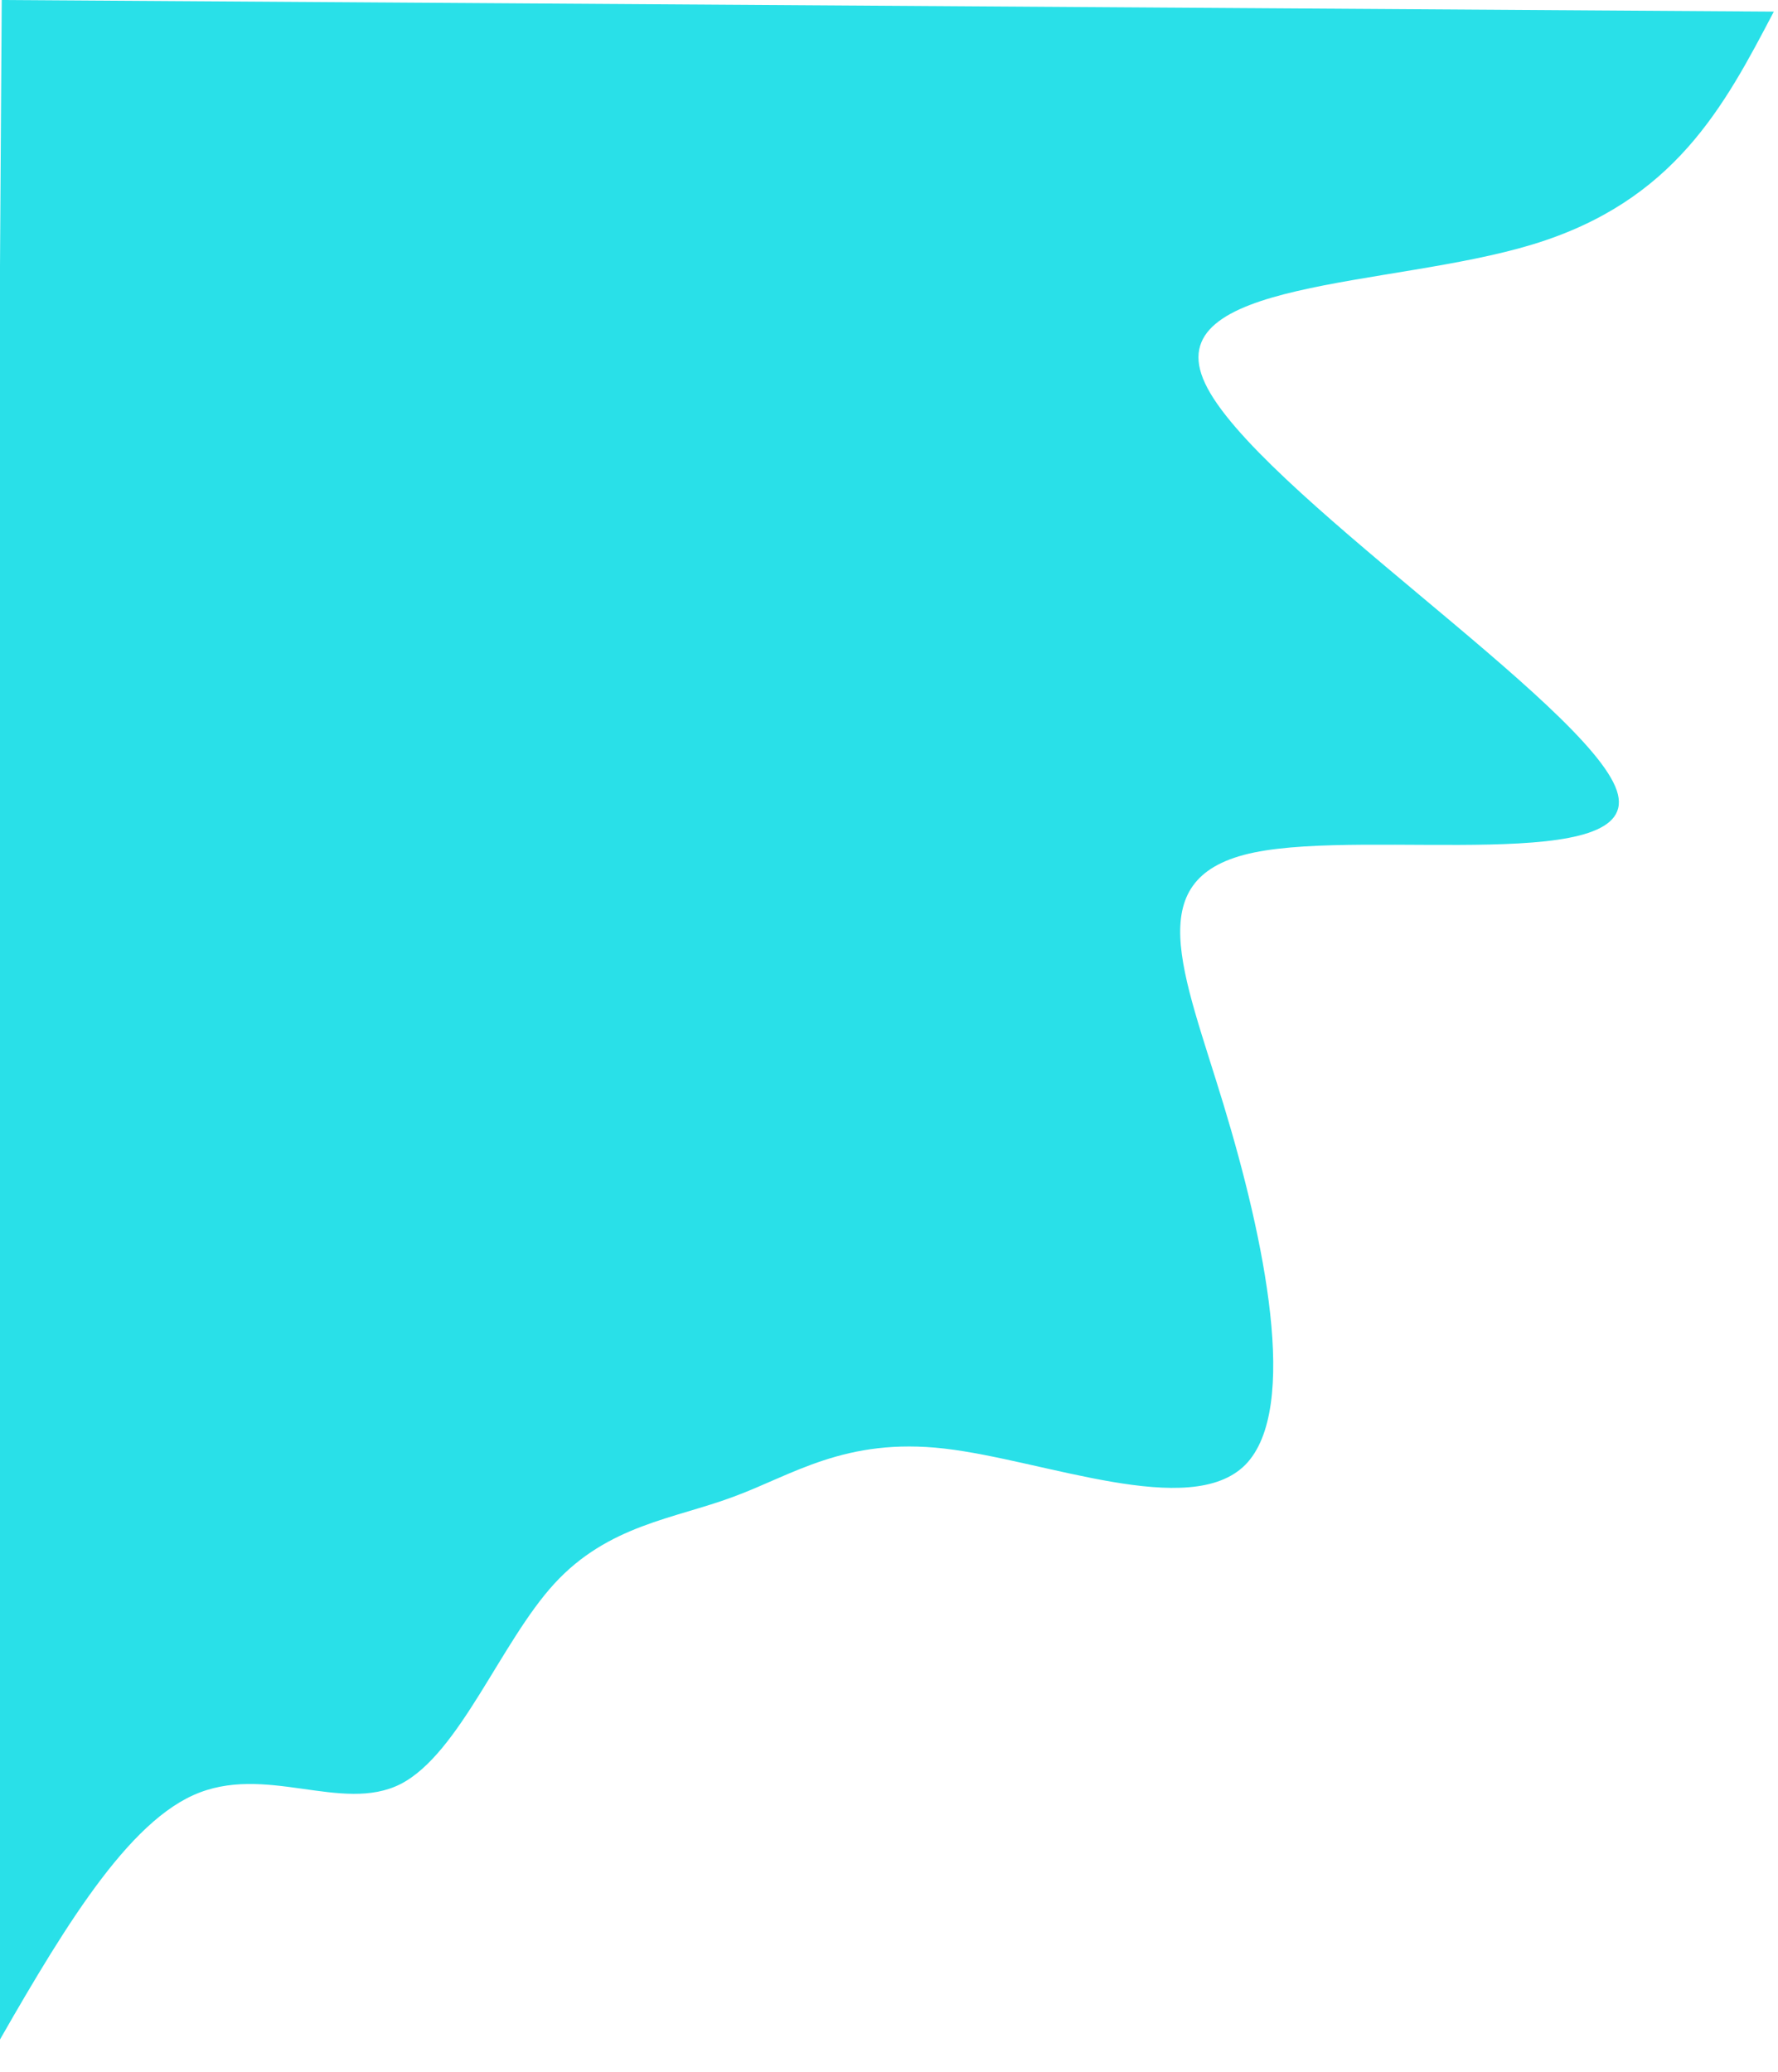 <svg width="303" height="353" viewBox="0 0 303 353" fill="none" xmlns="http://www.w3.org/2000/svg">
<path d="M302.291 1.977C293.828 18.11 285.364 34.318 261.131 41.665C236.96 49.012 196.955 47.573 205.386 65.363C213.754 83.152 270.62 120.17 275.527 134.699C280.434 149.227 233.444 141.193 213.727 145.259C194.01 149.324 201.628 165.489 208.507 188.199C215.387 210.835 221.59 240.089 212.221 249.594C202.852 259.026 177.91 248.781 160.955 246.83C144 244.88 135.03 251.37 124.939 255.057C114.847 258.818 103.634 259.848 94.451 269.869C85.332 279.817 78.307 298.83 68.269 303.989C58.233 309.075 45.12 300.379 32.928 305.892C20.672 311.404 9.336 331.198 -2 350.992L0.297 0L302.291 1.977Z" fill="#29E0E8"/>
</svg>
